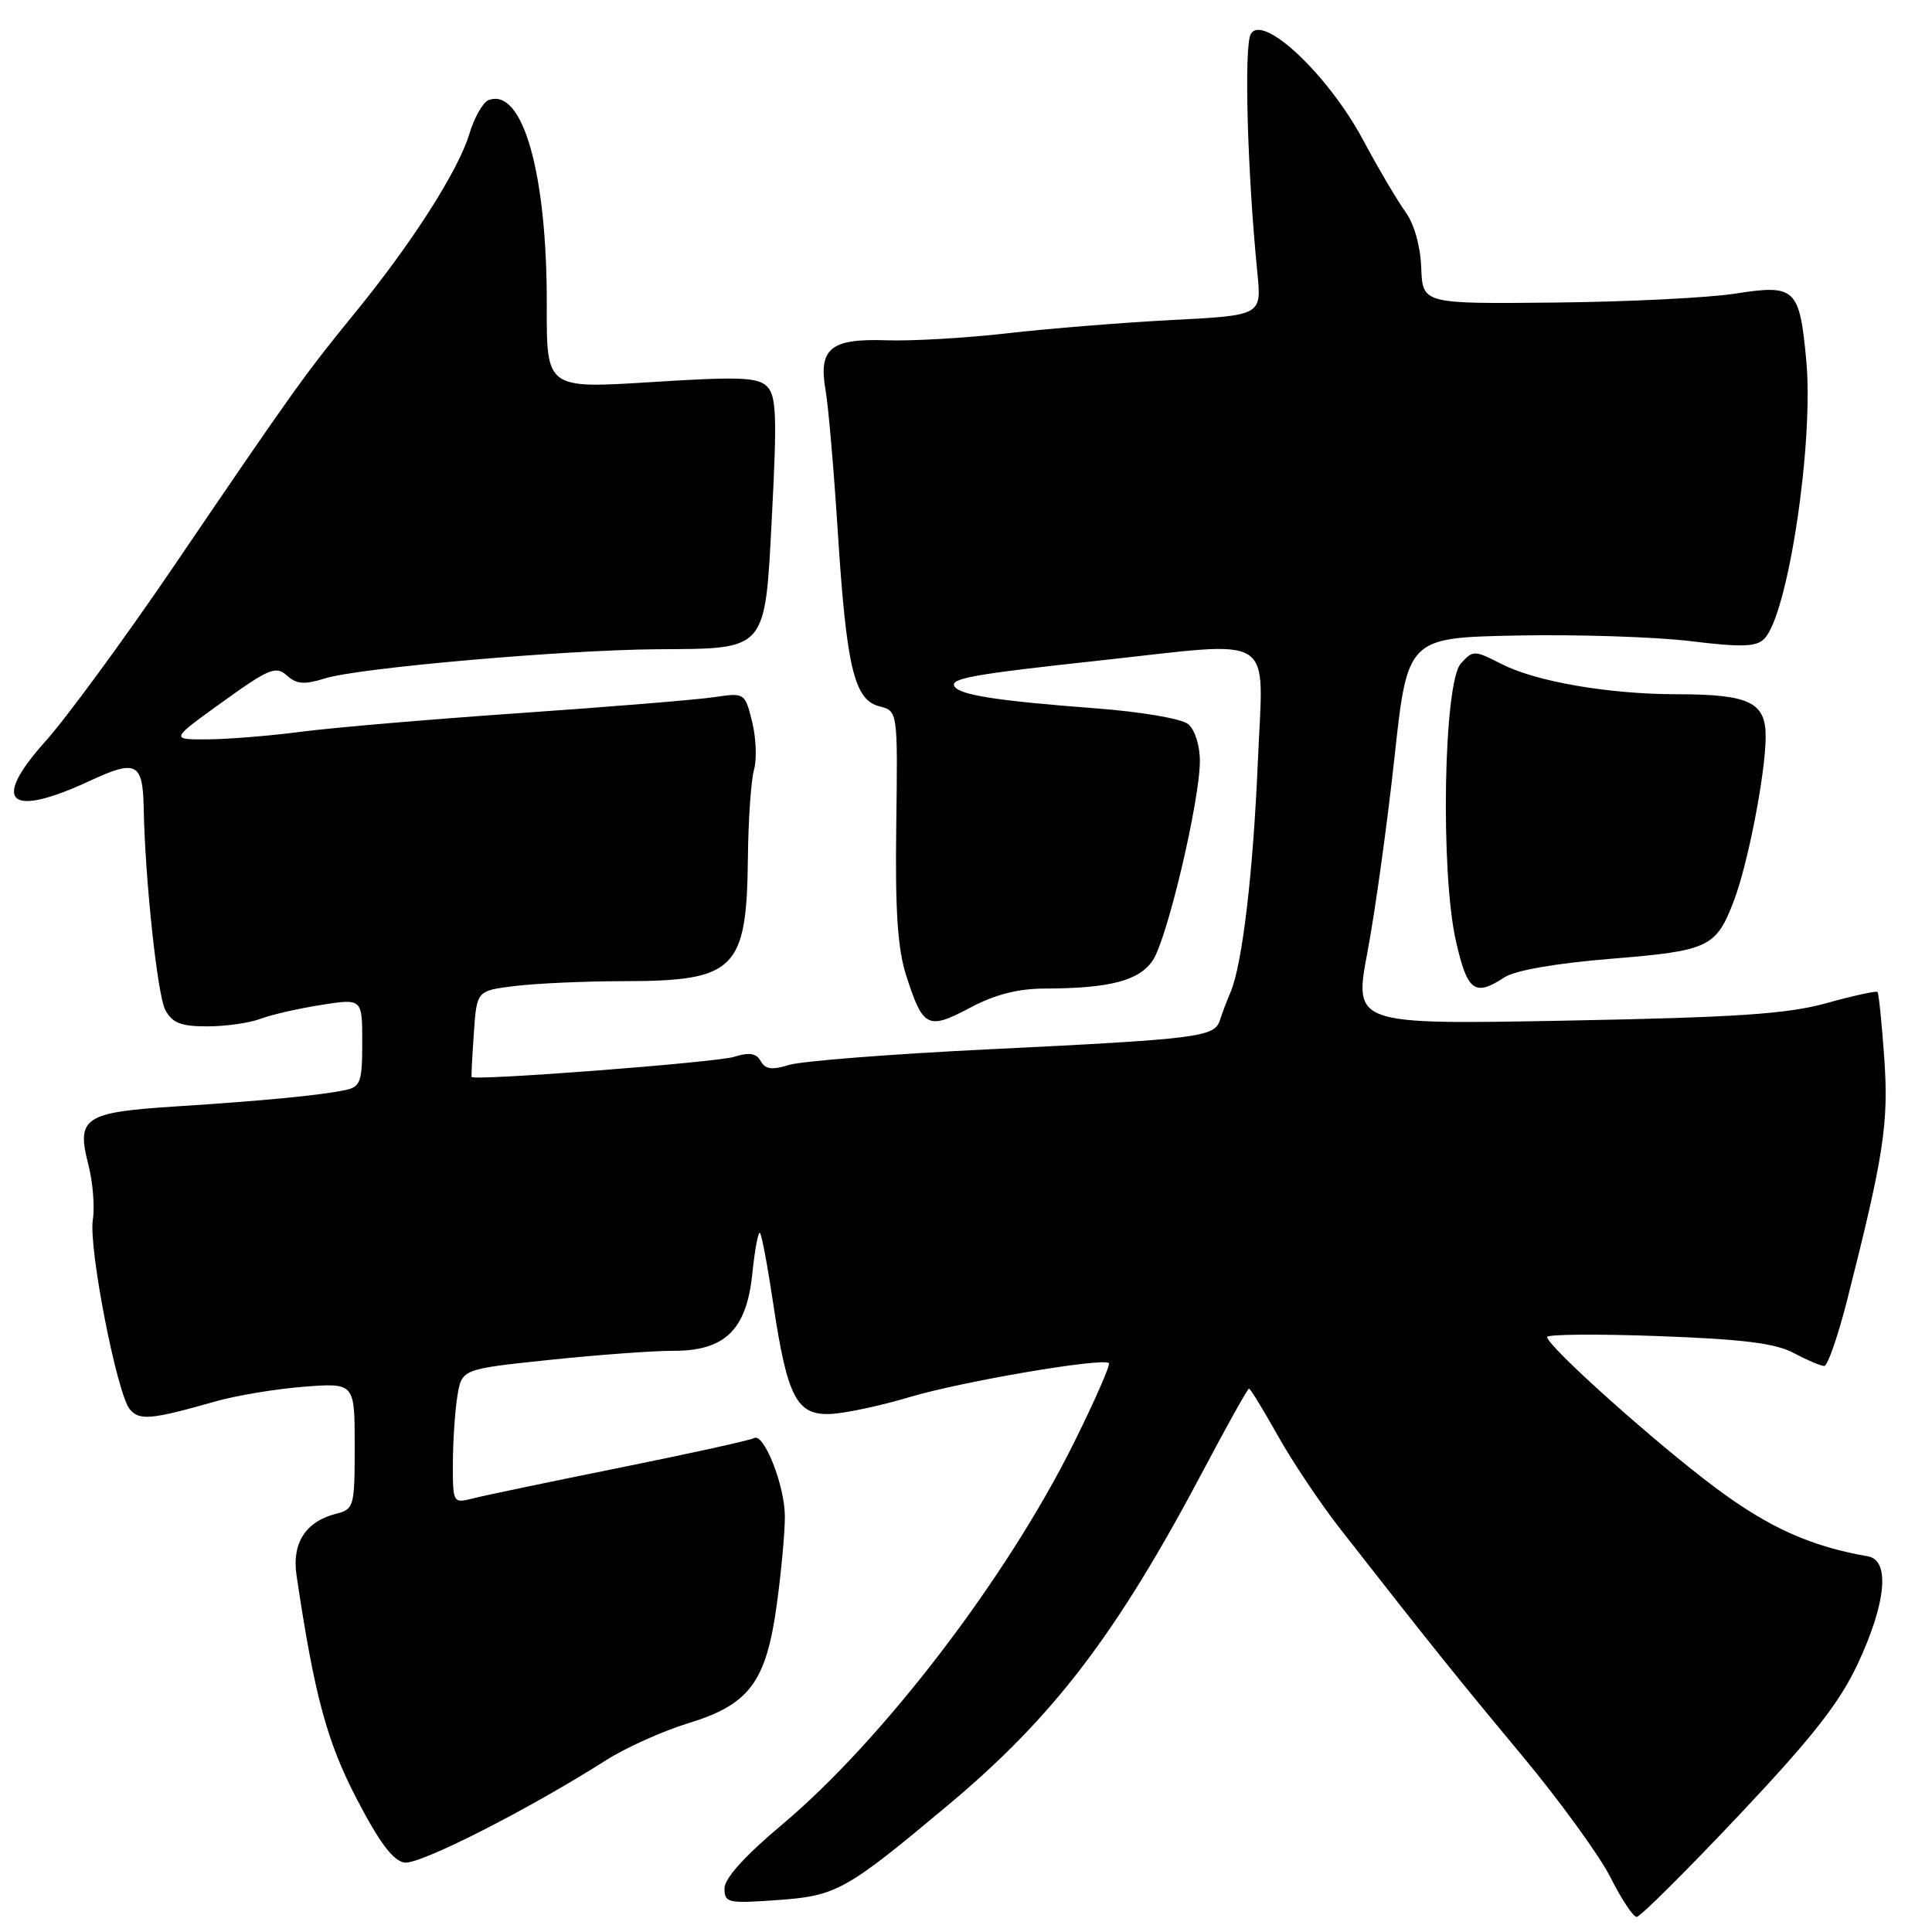 <?xml version="1.0" encoding="UTF-8" standalone="no"?>
<!DOCTYPE svg PUBLIC "-//W3C//DTD SVG 1.1//EN" "http://www.w3.org/Graphics/SVG/1.1/DTD/svg11.dtd" >
<svg xmlns="http://www.w3.org/2000/svg" xmlns:xlink="http://www.w3.org/1999/xlink" version="1.1" viewBox="0 0 256 256">
 <g >
 <path fill="currentColor"
d=" M 230.37 240.58 C 240.15 230.21 243.74 225.64 246.16 220.47 C 249.94 212.39 250.47 206.74 247.50 206.22 C 239.94 204.91 234.39 202.42 227.33 197.15 C 219.37 191.22 205.00 178.35 205.00 177.16 C 205.00 176.80 211.63 176.74 219.75 177.04 C 230.97 177.45 235.27 177.99 237.70 179.29 C 239.46 180.23 241.27 181.00 241.72 181.00 C 242.17 181.00 243.54 177.06 244.76 172.25 C 249.63 153.08 250.28 148.80 249.67 140.14 C 249.35 135.52 248.94 131.61 248.78 131.44 C 248.61 131.27 245.55 131.94 241.99 132.93 C 236.75 134.37 230.11 134.81 207.44 135.24 C 179.38 135.76 179.38 135.76 181.20 126.13 C 182.20 120.83 183.80 109.30 184.76 100.50 C 186.50 84.50 186.50 84.50 201.00 84.21 C 208.97 84.05 219.31 84.39 223.97 84.95 C 230.75 85.78 232.71 85.72 233.77 84.65 C 236.91 81.51 240.36 58.69 239.34 47.75 C 238.45 38.18 237.90 37.66 229.97 38.90 C 226.41 39.46 215.62 40.00 206.00 40.09 C 188.50 40.27 188.50 40.27 188.32 35.47 C 188.21 32.59 187.38 29.65 186.24 28.09 C 185.20 26.66 182.65 22.35 180.59 18.50 C 175.97 9.88 167.30 1.72 165.73 4.52 C 164.82 6.15 165.28 22.86 166.61 36.15 C 167.17 41.79 167.17 41.79 155.34 42.40 C 148.83 42.74 139.00 43.53 133.50 44.16 C 128.00 44.79 120.76 45.21 117.42 45.09 C 110.02 44.84 108.42 46.18 109.40 51.76 C 109.76 53.82 110.48 62.14 111.00 70.27 C 112.15 88.40 113.18 92.75 116.52 93.59 C 118.96 94.21 118.96 94.21 118.76 109.35 C 118.60 120.64 118.94 125.71 120.07 129.25 C 122.30 136.18 122.93 136.51 128.50 133.55 C 131.82 131.78 134.87 131.00 138.40 130.99 C 147.07 130.97 150.99 129.94 152.77 127.22 C 154.69 124.30 158.97 106.13 158.99 100.87 C 159.00 98.81 158.33 96.69 157.45 95.96 C 156.58 95.23 151.27 94.32 145.20 93.86 C 132.17 92.87 127.18 92.10 126.48 90.96 C 125.82 89.89 128.90 89.34 146.00 87.49 C 169.42 84.94 167.40 83.65 166.68 100.75 C 166.05 115.68 164.61 127.85 163.04 131.50 C 162.57 132.60 161.94 134.26 161.64 135.19 C 160.94 137.42 158.85 137.68 131.00 139.04 C 118.07 139.67 106.17 140.60 104.55 141.11 C 102.30 141.81 101.41 141.69 100.80 140.61 C 100.21 139.55 99.28 139.40 97.25 140.04 C 94.87 140.78 62.71 143.25 62.49 142.70 C 62.44 142.59 62.57 139.97 62.79 136.88 C 63.17 131.26 63.17 131.26 68.34 130.64 C 71.18 130.30 77.64 130.01 82.70 130.01 C 97.44 129.99 98.94 128.50 99.10 113.70 C 99.15 108.64 99.52 103.38 99.91 102.00 C 100.30 100.62 100.19 97.76 99.66 95.64 C 98.70 91.79 98.68 91.78 94.60 92.38 C 92.35 92.72 80.83 93.66 69.00 94.48 C 57.17 95.30 44.12 96.41 40.00 96.95 C 35.88 97.49 30.26 97.95 27.53 97.97 C 22.55 98.00 22.55 98.00 29.47 93.02 C 35.64 88.58 36.56 88.20 38.01 89.50 C 39.30 90.67 40.32 90.75 43.06 89.89 C 47.47 88.50 74.66 86.12 87.00 86.03 C 101.80 85.93 101.34 86.47 102.30 68.06 C 102.97 55.15 102.86 52.44 101.64 51.21 C 100.41 49.99 97.96 49.89 86.30 50.63 C 72.42 51.50 72.42 51.50 72.45 40.50 C 72.51 22.98 69.26 11.53 64.73 13.27 C 63.99 13.56 62.85 15.56 62.20 17.72 C 60.75 22.57 54.58 32.23 47.00 41.50 C 40.36 49.64 38.92 51.65 23.05 75.00 C 16.51 84.62 8.84 95.08 6.01 98.24 C -1.25 106.33 1.17 108.46 11.92 103.46 C 18.03 100.61 18.92 101.06 19.04 107.00 C 19.21 116.45 20.86 131.88 21.90 133.82 C 22.83 135.55 23.97 136.00 27.47 136.00 C 29.89 136.00 33.05 135.55 34.48 135.01 C 35.92 134.46 39.55 133.63 42.55 133.16 C 48.00 132.30 48.00 132.30 48.00 138.13 C 48.00 143.37 47.77 144.01 45.75 144.44 C 42.50 145.13 34.96 145.86 23.26 146.61 C 11.15 147.38 10.09 148.09 11.71 154.33 C 12.30 156.62 12.57 159.90 12.30 161.62 C 11.72 165.33 15.49 184.68 17.20 186.74 C 18.46 188.26 20.07 188.11 28.50 185.71 C 31.25 184.92 36.54 184.04 40.25 183.75 C 47.00 183.23 47.00 183.23 47.00 191.60 C 47.00 199.62 46.90 199.99 44.57 200.57 C 40.51 201.59 38.66 204.45 39.29 208.73 C 41.65 224.60 43.30 230.75 47.28 238.39 C 50.30 244.19 52.10 246.59 53.62 246.80 C 55.63 247.09 70.03 239.77 80.27 233.26 C 82.89 231.59 87.78 229.39 91.13 228.36 C 99.29 225.87 101.50 222.93 102.92 212.68 C 103.51 208.38 104.00 203.10 104.00 200.96 C 104.00 196.84 101.20 189.76 99.89 190.56 C 99.47 190.83 91.56 192.57 82.31 194.44 C 73.06 196.31 64.26 198.14 62.75 198.53 C 60.01 199.22 60.00 199.21 60.01 193.86 C 60.02 190.91 60.29 186.90 60.61 184.95 C 61.20 181.41 61.20 181.41 72.85 180.19 C 79.26 179.52 86.61 178.98 89.19 178.99 C 96.07 179.01 98.93 176.22 99.69 168.73 C 100.02 165.55 100.47 163.14 100.70 163.37 C 100.93 163.59 101.73 167.85 102.47 172.83 C 104.32 185.15 105.57 187.54 110.02 187.36 C 111.94 187.28 116.65 186.28 120.50 185.13 C 127.49 183.04 146.12 179.87 146.93 180.62 C 147.16 180.84 145.06 185.63 142.26 191.26 C 133.37 209.14 116.98 230.56 103.55 241.84 C 98.67 245.93 96.00 248.90 96.00 250.22 C 96.00 252.14 96.45 252.24 103.00 251.77 C 110.85 251.21 112.06 250.53 125.56 239.24 C 139.63 227.47 147.93 216.60 159.49 194.75 C 162.61 188.84 165.32 184.00 165.50 184.00 C 165.68 184.00 167.40 186.81 169.33 190.25 C 171.25 193.69 175.00 199.28 177.66 202.68 C 189.84 218.26 193.00 222.19 201.58 232.50 C 206.62 238.55 211.93 245.86 213.39 248.75 C 214.84 251.64 216.41 254.00 216.87 254.00 C 217.33 254.00 223.40 247.96 230.37 240.58 Z  M 199.35 129.50 C 200.77 128.58 206.13 127.64 213.49 127.04 C 226.48 125.98 227.39 125.55 229.77 119.30 C 231.61 114.45 233.91 102.62 233.96 97.73 C 234.01 93.05 231.87 92.00 222.18 91.99 C 213.17 91.98 203.56 90.33 199.00 88.00 C 195.34 86.14 195.19 86.13 193.57 87.92 C 191.28 90.45 190.84 115.61 192.93 124.75 C 194.44 131.38 195.41 132.09 199.35 129.50 Z "/>
</g>
</svg>